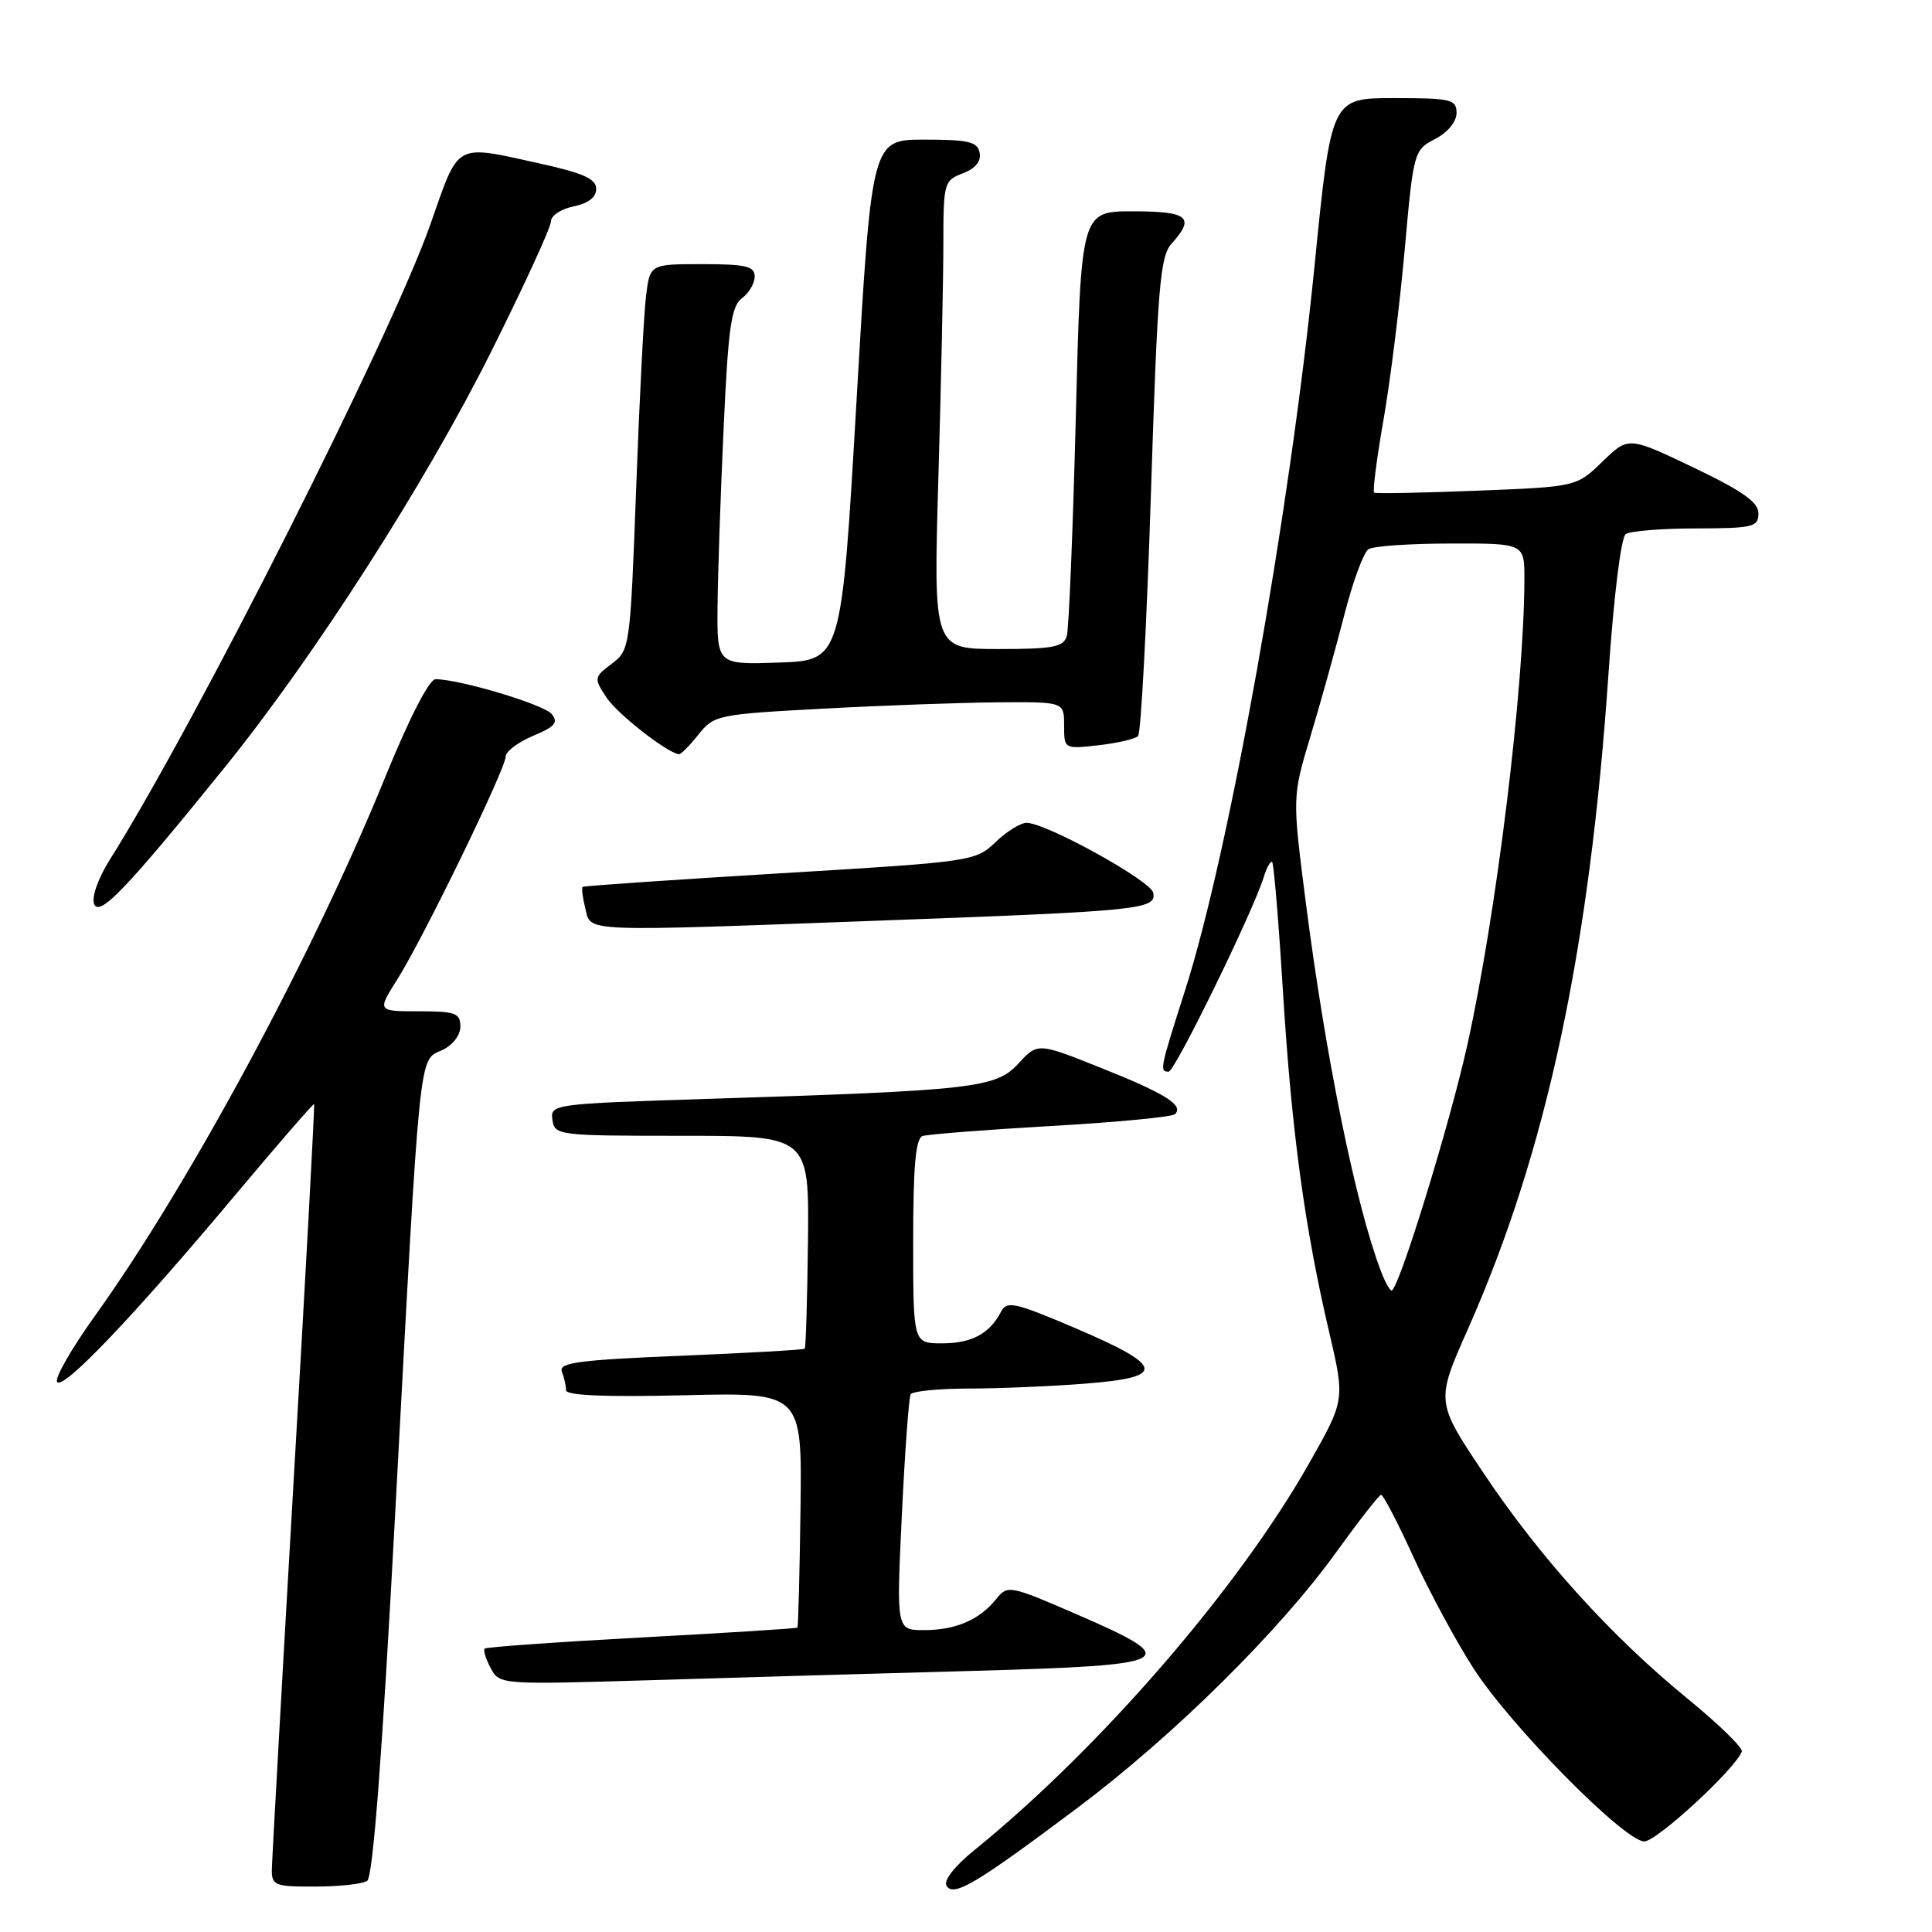 <?xml version="1.0" encoding="UTF-8" standalone="no"?>
<!DOCTYPE svg PUBLIC "-//W3C//DTD SVG 1.1//EN" "http://www.w3.org/Graphics/SVG/1.1/DTD/svg11.dtd" >
<svg xmlns="http://www.w3.org/2000/svg" xmlns:xlink="http://www.w3.org/1999/xlink" version="1.1" viewBox="0 0 256 256">
 <g >
 <path fill="currentColor"
d=" M 142.76 239.56 C 155.43 230.06 169.45 216.22 177.00 205.75 C 180.03 201.56 182.72 198.10 183.00 198.07 C 183.28 198.04 185.22 201.78 187.32 206.38 C 189.42 210.98 193.01 217.61 195.28 221.12 C 200.26 228.81 215.27 244.00 217.88 244.00 C 219.53 244.00 230.03 234.31 230.80 232.08 C 230.96 231.60 227.76 228.48 223.69 225.15 C 213.50 216.83 204.03 206.36 196.55 195.15 C 190.24 185.71 190.24 185.71 194.55 176.01 C 204.93 152.58 210.65 125.86 213.15 89.02 C 213.84 78.97 214.80 71.19 215.42 70.77 C 216.01 70.36 220.21 70.02 224.75 70.02 C 232.29 70.00 233.00 69.83 233.00 68.03 C 233.00 66.54 230.90 65.06 224.38 61.94 C 215.77 57.83 215.77 57.83 212.33 61.17 C 208.89 64.50 208.89 64.50 195.70 65.02 C 188.44 65.31 182.31 65.42 182.09 65.28 C 181.86 65.13 182.41 60.84 183.30 55.75 C 184.20 50.66 185.46 40.51 186.12 33.20 C 187.29 20.08 187.35 19.87 190.16 18.42 C 191.82 17.56 193.00 16.13 193.00 14.97 C 193.00 13.17 192.30 13.00 184.70 13.00 C 176.40 13.00 176.40 13.00 174.18 35.25 C 170.91 67.99 162.86 113.06 157.01 131.29 C 153.69 141.66 153.63 142.00 154.85 142.00 C 155.68 142.00 166.07 120.74 167.47 116.17 C 167.86 114.90 168.36 114.03 168.57 114.24 C 168.79 114.46 169.44 122.25 170.01 131.57 C 171.16 150.05 172.87 162.62 176.12 176.50 C 178.22 185.50 178.22 185.50 173.47 193.89 C 164.08 210.48 145.76 231.65 129.10 245.16 C 126.47 247.29 125.00 249.18 125.42 249.88 C 126.36 251.39 129.32 249.63 142.76 239.56 Z  M 48.65 249.23 C 49.42 248.74 50.65 232.61 52.42 199.50 C 55.71 138.19 55.47 140.56 58.56 139.16 C 59.97 138.51 61.00 137.20 61.00 136.02 C 61.00 134.24 60.35 134.00 55.49 134.00 C 49.97 134.00 49.97 134.00 52.66 129.75 C 56.08 124.33 66.99 101.90 67.00 100.26 C 67.00 99.58 68.63 98.35 70.62 97.51 C 73.53 96.30 74.02 95.73 73.10 94.61 C 72.04 93.34 60.90 90.00 57.71 90.00 C 56.88 90.00 54.23 95.15 51.05 102.96 C 41.47 126.52 25.06 156.96 12.60 174.33 C 9.51 178.63 7.24 182.58 7.57 183.11 C 8.30 184.29 17.76 174.36 31.21 158.30 C 36.84 151.59 41.52 146.19 41.62 146.30 C 41.72 146.41 40.51 168.77 38.92 196.00 C 37.34 223.23 36.04 246.51 36.02 247.75 C 36.00 249.83 36.44 250.00 41.75 249.98 C 44.91 249.98 48.02 249.64 48.65 249.23 Z  M 129.30 221.39 C 155.97 220.64 156.95 220.09 142.52 213.84 C 133.79 210.06 133.50 210.01 132.02 211.86 C 129.81 214.63 126.64 216.00 122.45 216.00 C 118.77 216.00 118.77 216.00 119.50 200.75 C 119.90 192.36 120.43 185.16 120.67 184.75 C 120.92 184.34 124.35 184.00 128.31 183.99 C 132.26 183.99 139.23 183.70 143.79 183.34 C 154.60 182.50 154.34 181.05 142.50 175.99 C 134.42 172.55 133.41 172.33 132.63 173.83 C 131.11 176.74 128.74 178.00 124.81 178.00 C 121.00 178.00 121.00 178.00 121.00 164.47 C 121.00 154.53 121.33 150.83 122.25 150.53 C 122.94 150.30 130.60 149.70 139.27 149.20 C 147.94 148.71 155.34 148.00 155.70 147.63 C 156.89 146.45 154.39 144.89 145.86 141.49 C 137.50 138.15 137.50 138.15 134.94 140.93 C 131.96 144.17 129.13 144.49 93.70 145.61 C 73.26 146.26 72.90 146.31 73.20 148.38 C 73.49 150.44 73.95 150.50 90.36 150.50 C 107.21 150.50 107.21 150.50 107.06 164.47 C 106.97 172.15 106.78 178.56 106.63 178.71 C 106.48 178.86 99.05 179.28 90.13 179.65 C 76.69 180.20 74.00 180.56 74.45 181.74 C 74.75 182.52 75.00 183.63 75.00 184.21 C 75.00 184.91 80.17 185.13 90.64 184.88 C 106.28 184.50 106.28 184.50 106.07 199.98 C 105.96 208.50 105.77 215.56 105.66 215.67 C 105.55 215.78 96.26 216.37 85.03 216.97 C 73.79 217.58 64.42 218.24 64.22 218.45 C 64.01 218.66 64.37 219.82 65.02 221.03 C 66.19 223.23 66.30 223.23 86.35 222.63 C 97.43 222.29 116.76 221.73 129.30 221.39 Z  M 117.50 121.95 C 151.19 120.71 153.24 120.49 152.81 118.30 C 152.50 116.71 138.73 109.09 136.05 109.03 C 135.26 109.01 133.39 110.16 131.91 111.59 C 129.25 114.13 128.84 114.19 103.36 115.72 C 89.14 116.58 77.37 117.38 77.20 117.52 C 77.04 117.65 77.20 118.94 77.56 120.38 C 78.35 123.54 76.49 123.47 117.50 121.95 Z  M 29.85 101.59 C 41.65 86.98 56.33 64.08 64.98 46.80 C 69.39 37.98 73.00 30.13 73.00 29.35 C 73.00 28.58 74.35 27.68 76.00 27.35 C 77.94 26.96 79.00 26.14 79.00 25.03 C 79.00 23.70 77.29 22.93 71.47 21.65 C 60.11 19.16 60.89 18.72 57.02 29.75 C 51.83 44.52 25.78 96.13 14.49 114.01 C 13.01 116.37 12.12 118.88 12.47 119.78 C 13.15 121.56 16.80 117.74 29.85 101.59 Z  M 92.55 97.33 C 94.62 94.74 95.09 94.65 109.09 93.90 C 117.01 93.47 127.44 93.10 132.25 93.06 C 141.00 93.00 141.00 93.00 141.00 96.13 C 141.00 99.25 141.01 99.26 145.55 98.75 C 148.05 98.47 150.41 97.92 150.80 97.53 C 151.18 97.15 151.95 82.74 152.50 65.52 C 153.38 37.97 153.71 33.97 155.25 32.27 C 158.40 28.80 157.45 28.00 150.12 28.00 C 143.24 28.00 143.24 28.00 142.55 55.25 C 142.17 70.24 141.63 83.29 141.36 84.25 C 140.94 85.74 139.60 86.00 132.27 86.00 C 123.68 86.00 123.68 86.00 124.34 63.34 C 124.70 50.87 125.00 36.91 125.00 32.31 C 125.00 24.25 125.09 23.92 127.57 22.97 C 129.24 22.34 130.03 21.38 129.81 20.25 C 129.53 18.78 128.34 18.50 122.49 18.50 C 115.50 18.50 115.50 18.50 113.50 53.00 C 111.50 87.50 111.50 87.50 103.25 87.79 C 95.00 88.08 95.00 88.08 95.08 80.29 C 95.12 76.01 95.48 65.36 95.89 56.63 C 96.49 43.42 96.90 40.55 98.31 39.52 C 99.24 38.84 100.00 37.54 100.00 36.64 C 100.00 35.28 98.83 35.00 93.06 35.00 C 86.12 35.00 86.12 35.00 85.60 39.25 C 85.31 41.59 84.72 53.09 84.29 64.81 C 83.51 85.79 83.46 86.15 81.06 87.95 C 78.70 89.73 78.68 89.87 80.34 92.39 C 81.76 94.57 88.36 99.74 89.96 99.94 C 90.22 99.97 91.38 98.80 92.55 97.33 Z  M 182.98 168.44 C 179.63 159.64 175.65 140.07 173.02 119.54 C 171.23 105.58 171.23 105.58 173.65 97.54 C 174.98 93.12 176.99 85.90 178.12 81.51 C 179.24 77.11 180.69 73.18 181.33 72.77 C 181.97 72.36 186.89 72.02 192.25 72.02 C 202.00 72.00 202.00 72.00 201.99 76.75 C 201.96 91.14 198.29 121.08 194.42 138.50 C 192.07 149.08 185.31 171.00 184.39 171.00 C 184.15 171.00 183.51 169.85 182.98 168.44 Z "/>
</g>
</svg>